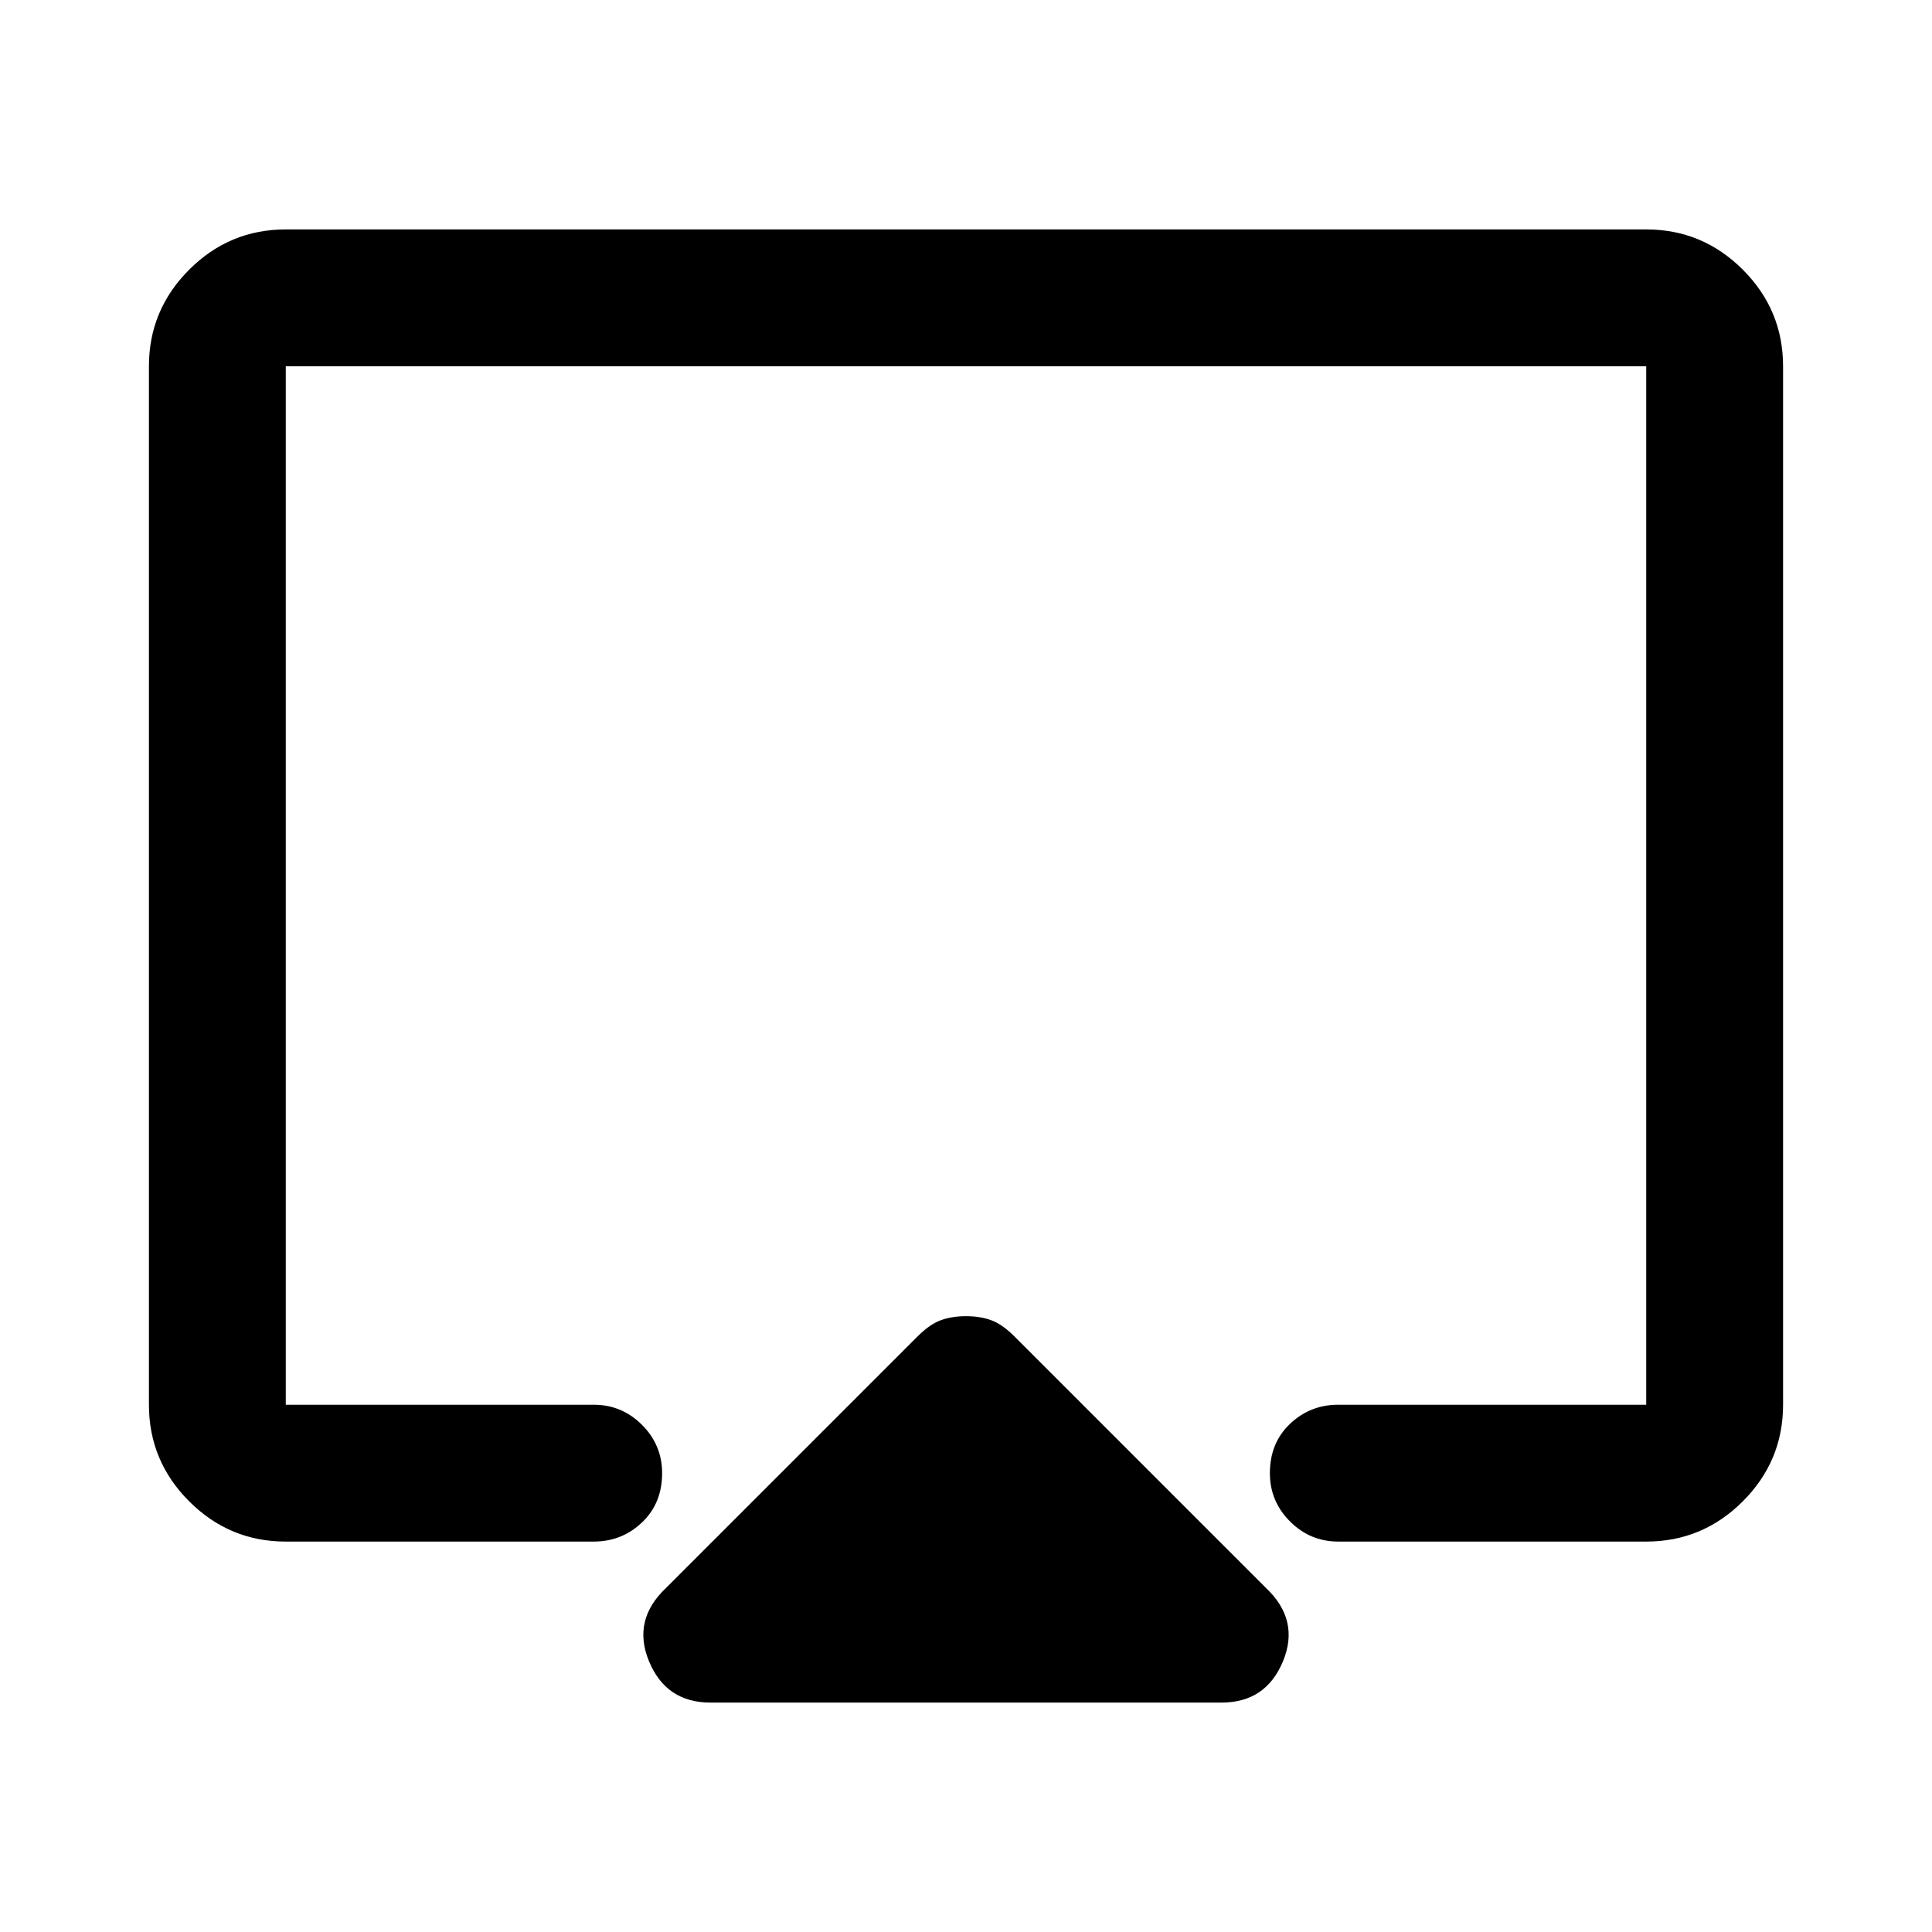 <svg xmlns="http://www.w3.org/2000/svg" width="48" height="48"><path d="M17.65 42.3q-1.1 0-1.525-1.025-.425-1.025.425-1.825l6.25-6.25q.3-.3.575-.4.275-.1.625-.1t.625.1q.275.1.575.4l6.25 6.25q.85.8.425 1.825T30.35 42.3zm-10.55-4q-1.4 0-2.4-1t-1-2.4V9.1q0-1.4 1-2.4t2.4-1h33.8q1.4 0 2.4 1t1 2.4v25.8q0 1.4-1 2.4t-2.4 1h-7.65q-.7 0-1.2-.5t-.5-1.2q0-.75.5-1.225.5-.475 1.2-.475h7.65V9.1H7.1v25.8h7.65q.7 0 1.2.5t.5 1.2q0 .75-.5 1.225-.5.475-1.2.475zM24 22.85z"/></svg>